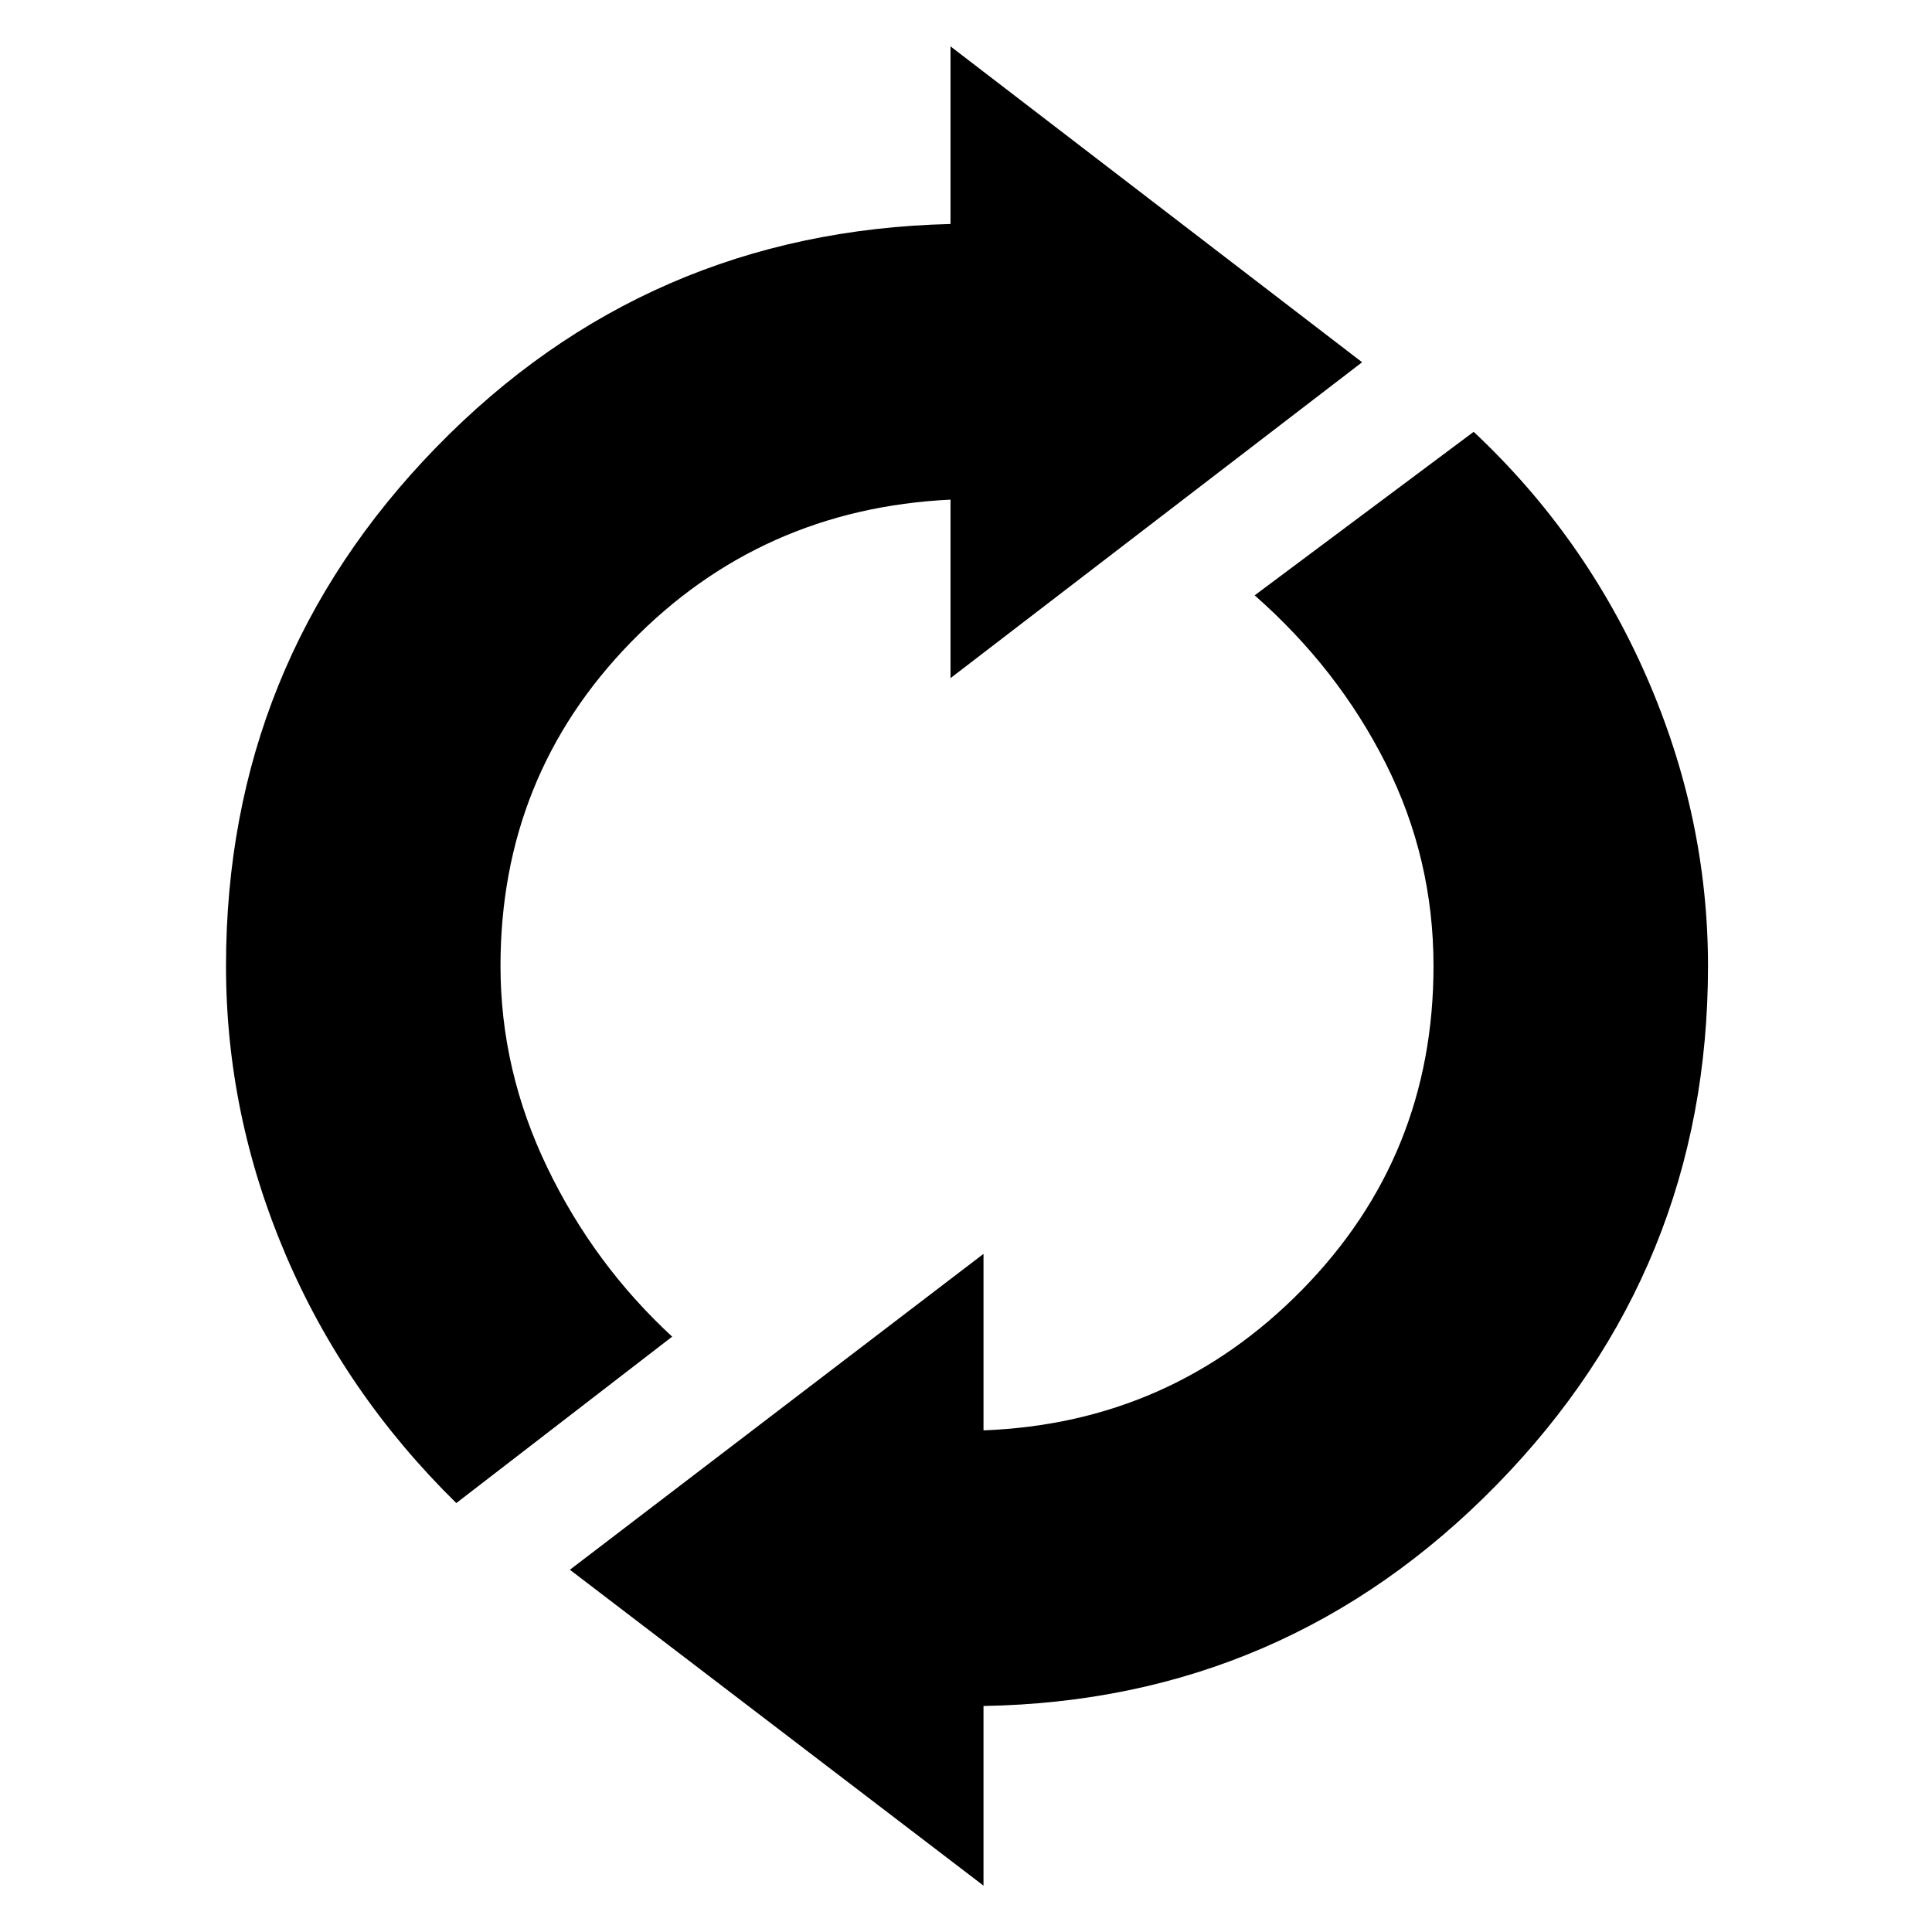 <svg xmlns="http://www.w3.org/2000/svg" height="48" viewBox="0 -960 960 960" width="48"><path d="M226.739-213.13q-55.435-54.435-84.935-123.718-29.5-69.282-29.5-143.152 0-150.435 104.5-257.783 104.5-107.347 255.5-110.913v-88.261L676.826-780 472.304-623.043v-88.696q-94.304 4.565-158.956 71Q248.696-574.304 248.696-480q0 51.87 23.217 100.087Q295.13-331.696 334-295.826L226.739-213.13ZM488.696-23.043 283.174-180l205.522-156.957v87.696q93.304-3.565 158.456-70Q712.304-385.696 712.304-480q0-53.435-23.717-100.587t-65.152-83.587l108.826-81.261q55.435 52 85.935 121.783 30.5 69.782 30.5 143.652 0 150.435-105 257.783-105 107.347-255 109.913v89.26Z"/></svg>